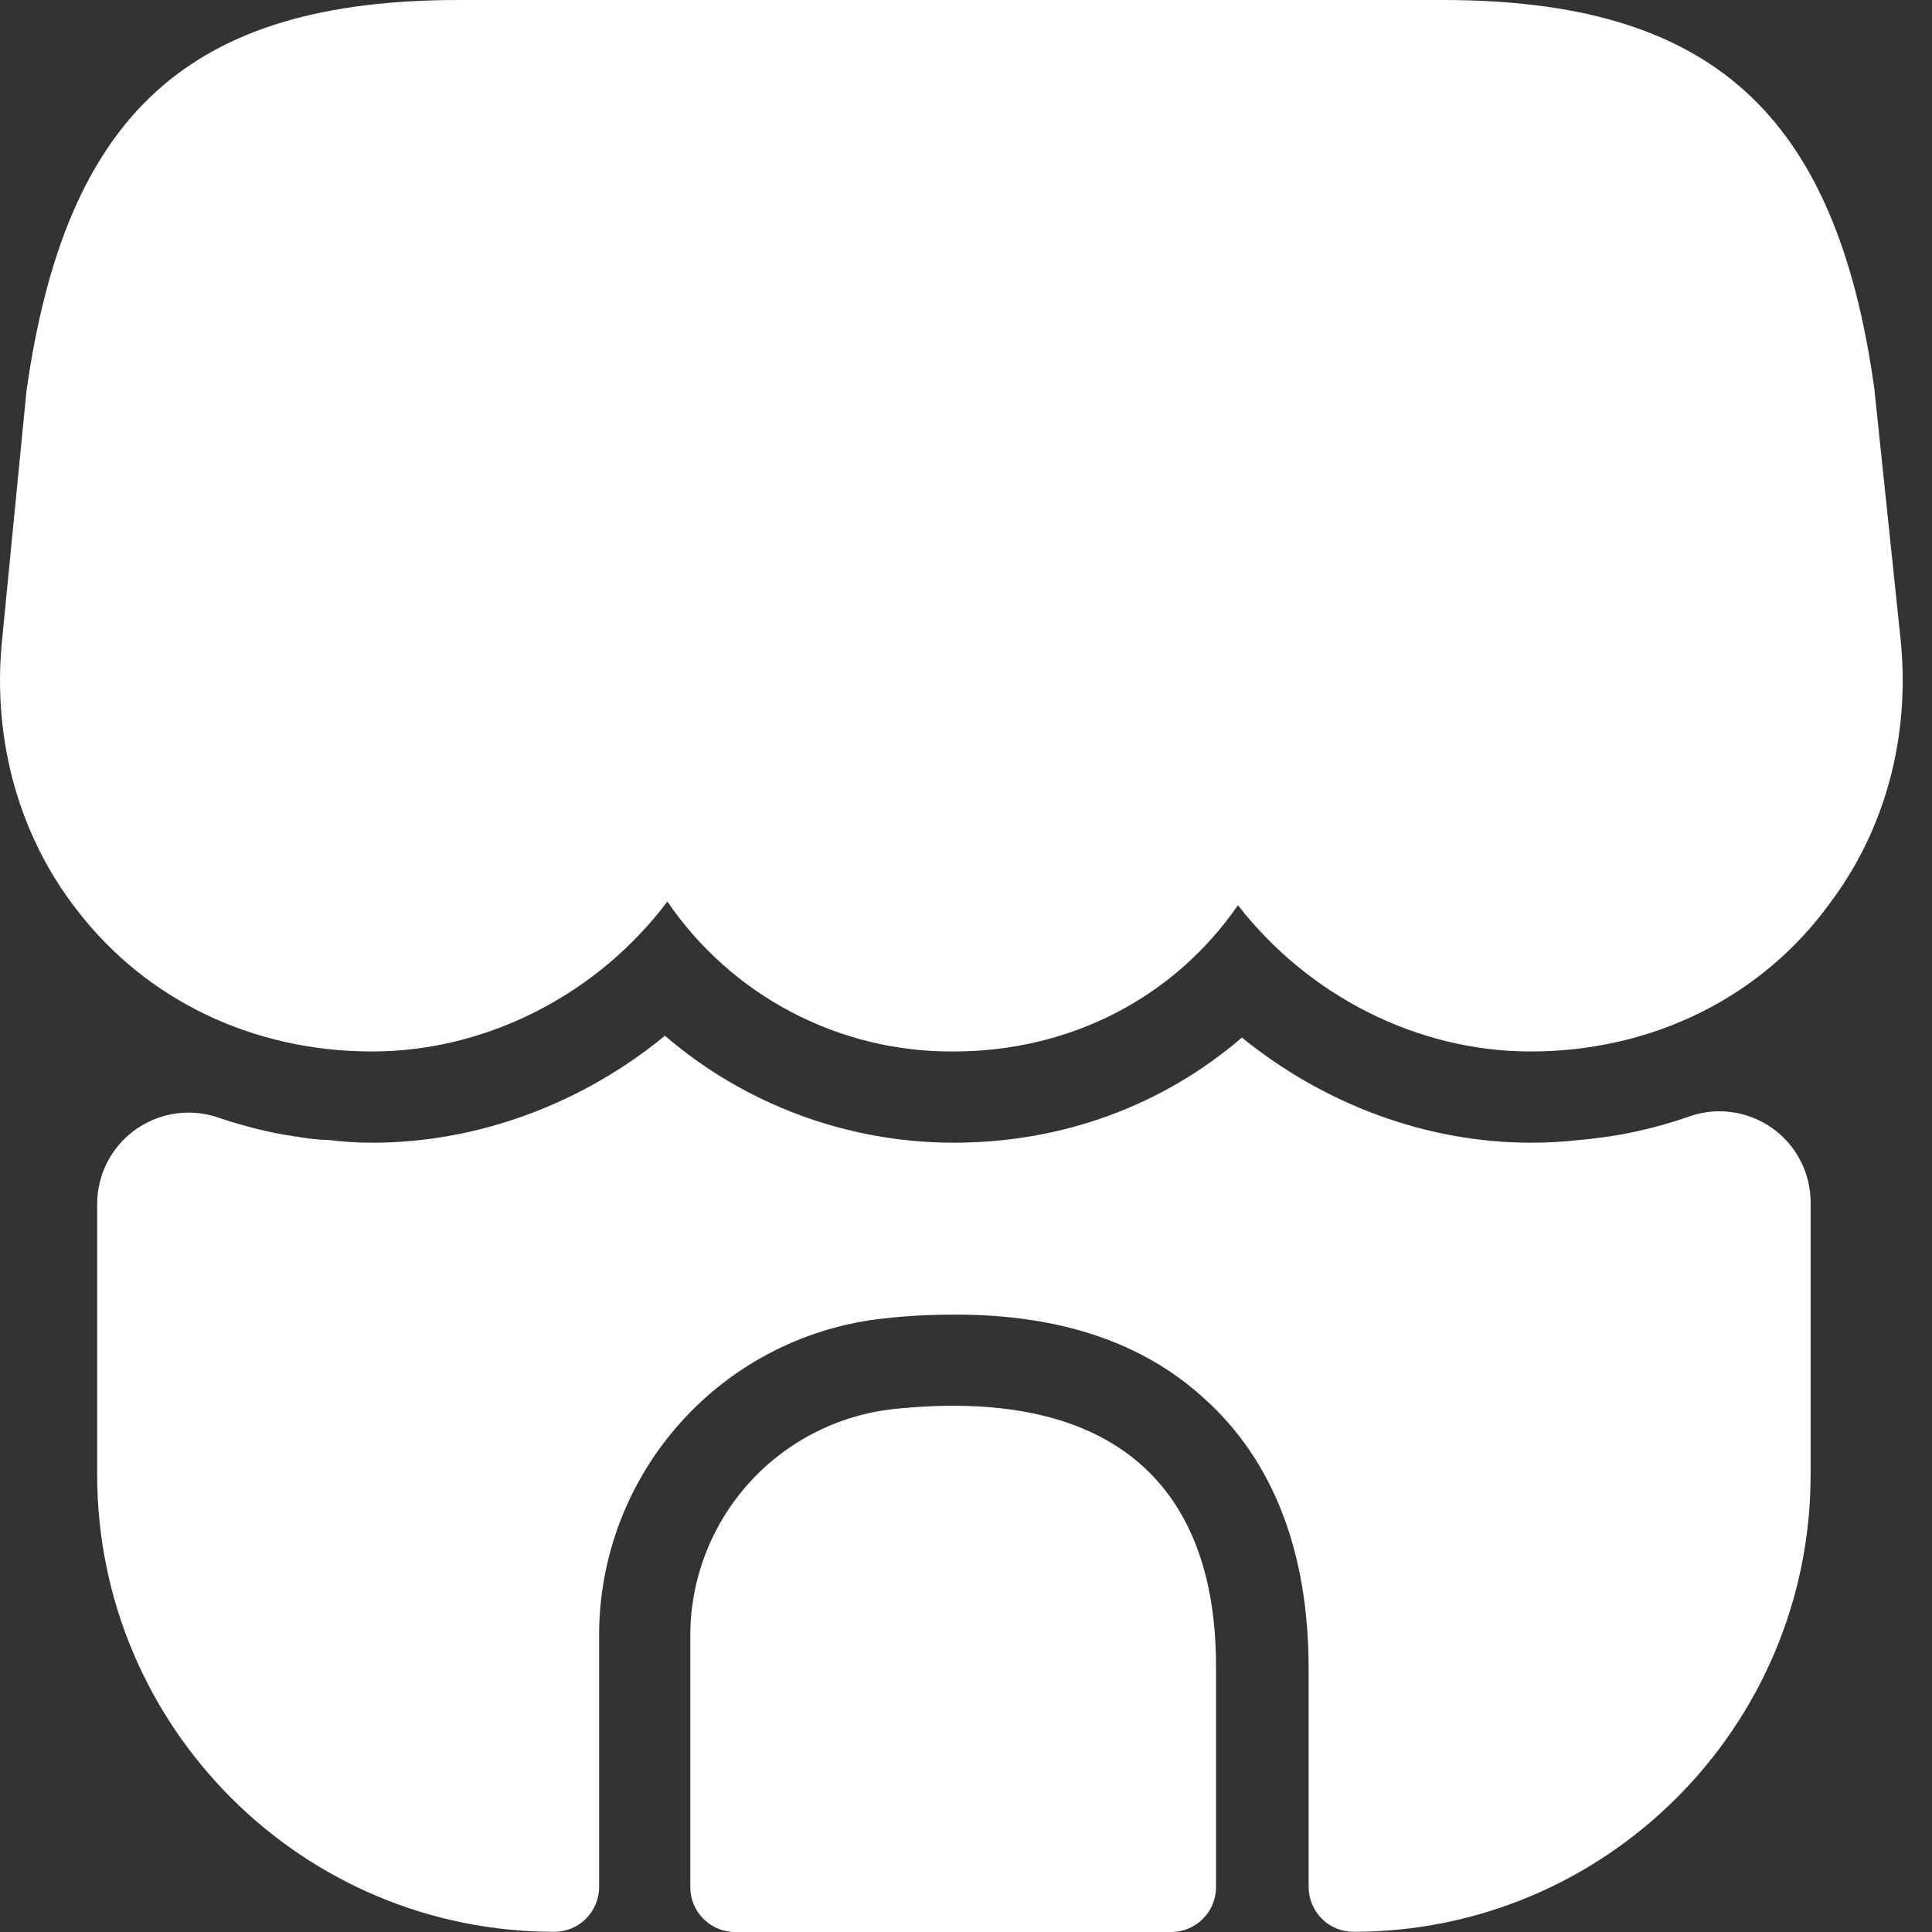 <svg width="41" height="41" viewBox="0 0 41 41" fill="none" xmlns="http://www.w3.org/2000/svg">
<rect x="0" y="0" width="41" height="41" fill="#333333" stroke="none"/>
<path d="M40.339 13.621L39.776 8.247C38.961 2.387 36.303 0 30.618 0H9.739C4.035 0 1.396 2.387 0.561 8.305L0.038 13.641C-0.157 15.717 0.406 17.735 1.629 19.307C3.103 21.228 5.374 22.314 7.896 22.314C10.341 22.314 12.689 21.092 14.163 19.132C14.837 20.12 15.743 20.927 16.802 21.482C17.861 22.037 19.041 22.323 20.237 22.314C22.74 22.314 24.933 21.15 26.271 19.21C27.765 21.131 30.074 22.314 32.48 22.314C35.061 22.314 37.39 21.169 38.845 19.151C40.009 17.599 40.533 15.639 40.339 13.621ZM18.976 29.901C17.784 30.028 16.683 30.593 15.883 31.485C15.084 32.378 14.644 33.535 14.649 34.733V40.049C14.649 40.573 15.075 41 15.599 41H24.855C25.379 41 25.806 40.573 25.806 40.049V35.412C25.825 31.356 23.438 29.435 18.976 29.901Z" fill="white"/>
<path d="M38.424 25.512V31.294C38.424 36.649 34.078 40.996 28.722 40.996C28.47 40.996 28.228 40.896 28.05 40.717C27.872 40.539 27.771 40.297 27.771 40.045V35.408C27.771 32.924 27.015 30.983 25.54 29.664C24.24 28.48 22.474 27.898 20.282 27.898C19.797 27.898 19.311 27.918 18.788 27.976C17.118 28.147 15.571 28.933 14.449 30.181C13.326 31.429 12.708 33.05 12.714 34.728V40.045C12.714 40.569 12.287 40.996 11.763 40.996C6.408 40.996 2.062 36.649 2.062 31.294V25.55C2.062 25.239 2.137 24.932 2.281 24.656C2.424 24.379 2.633 24.142 2.888 23.963C3.143 23.784 3.437 23.669 3.746 23.628C4.055 23.587 4.369 23.621 4.662 23.727C5.186 23.901 5.709 24.037 6.253 24.115C6.486 24.153 6.738 24.192 6.971 24.192C7.281 24.231 7.592 24.25 7.902 24.25C10.153 24.25 12.365 23.416 14.111 21.98C15.78 23.416 17.953 24.25 20.243 24.25C22.552 24.25 24.686 23.455 26.355 22.019C28.101 23.436 30.274 24.25 32.486 24.25C32.836 24.25 33.185 24.231 33.515 24.192C34.316 24.126 35.105 23.956 35.863 23.688C36.154 23.588 36.464 23.559 36.768 23.604C37.072 23.648 37.361 23.764 37.612 23.942C37.862 24.12 38.066 24.356 38.208 24.629C38.349 24.902 38.423 25.204 38.424 25.512Z" fill="white"/>
</svg>
